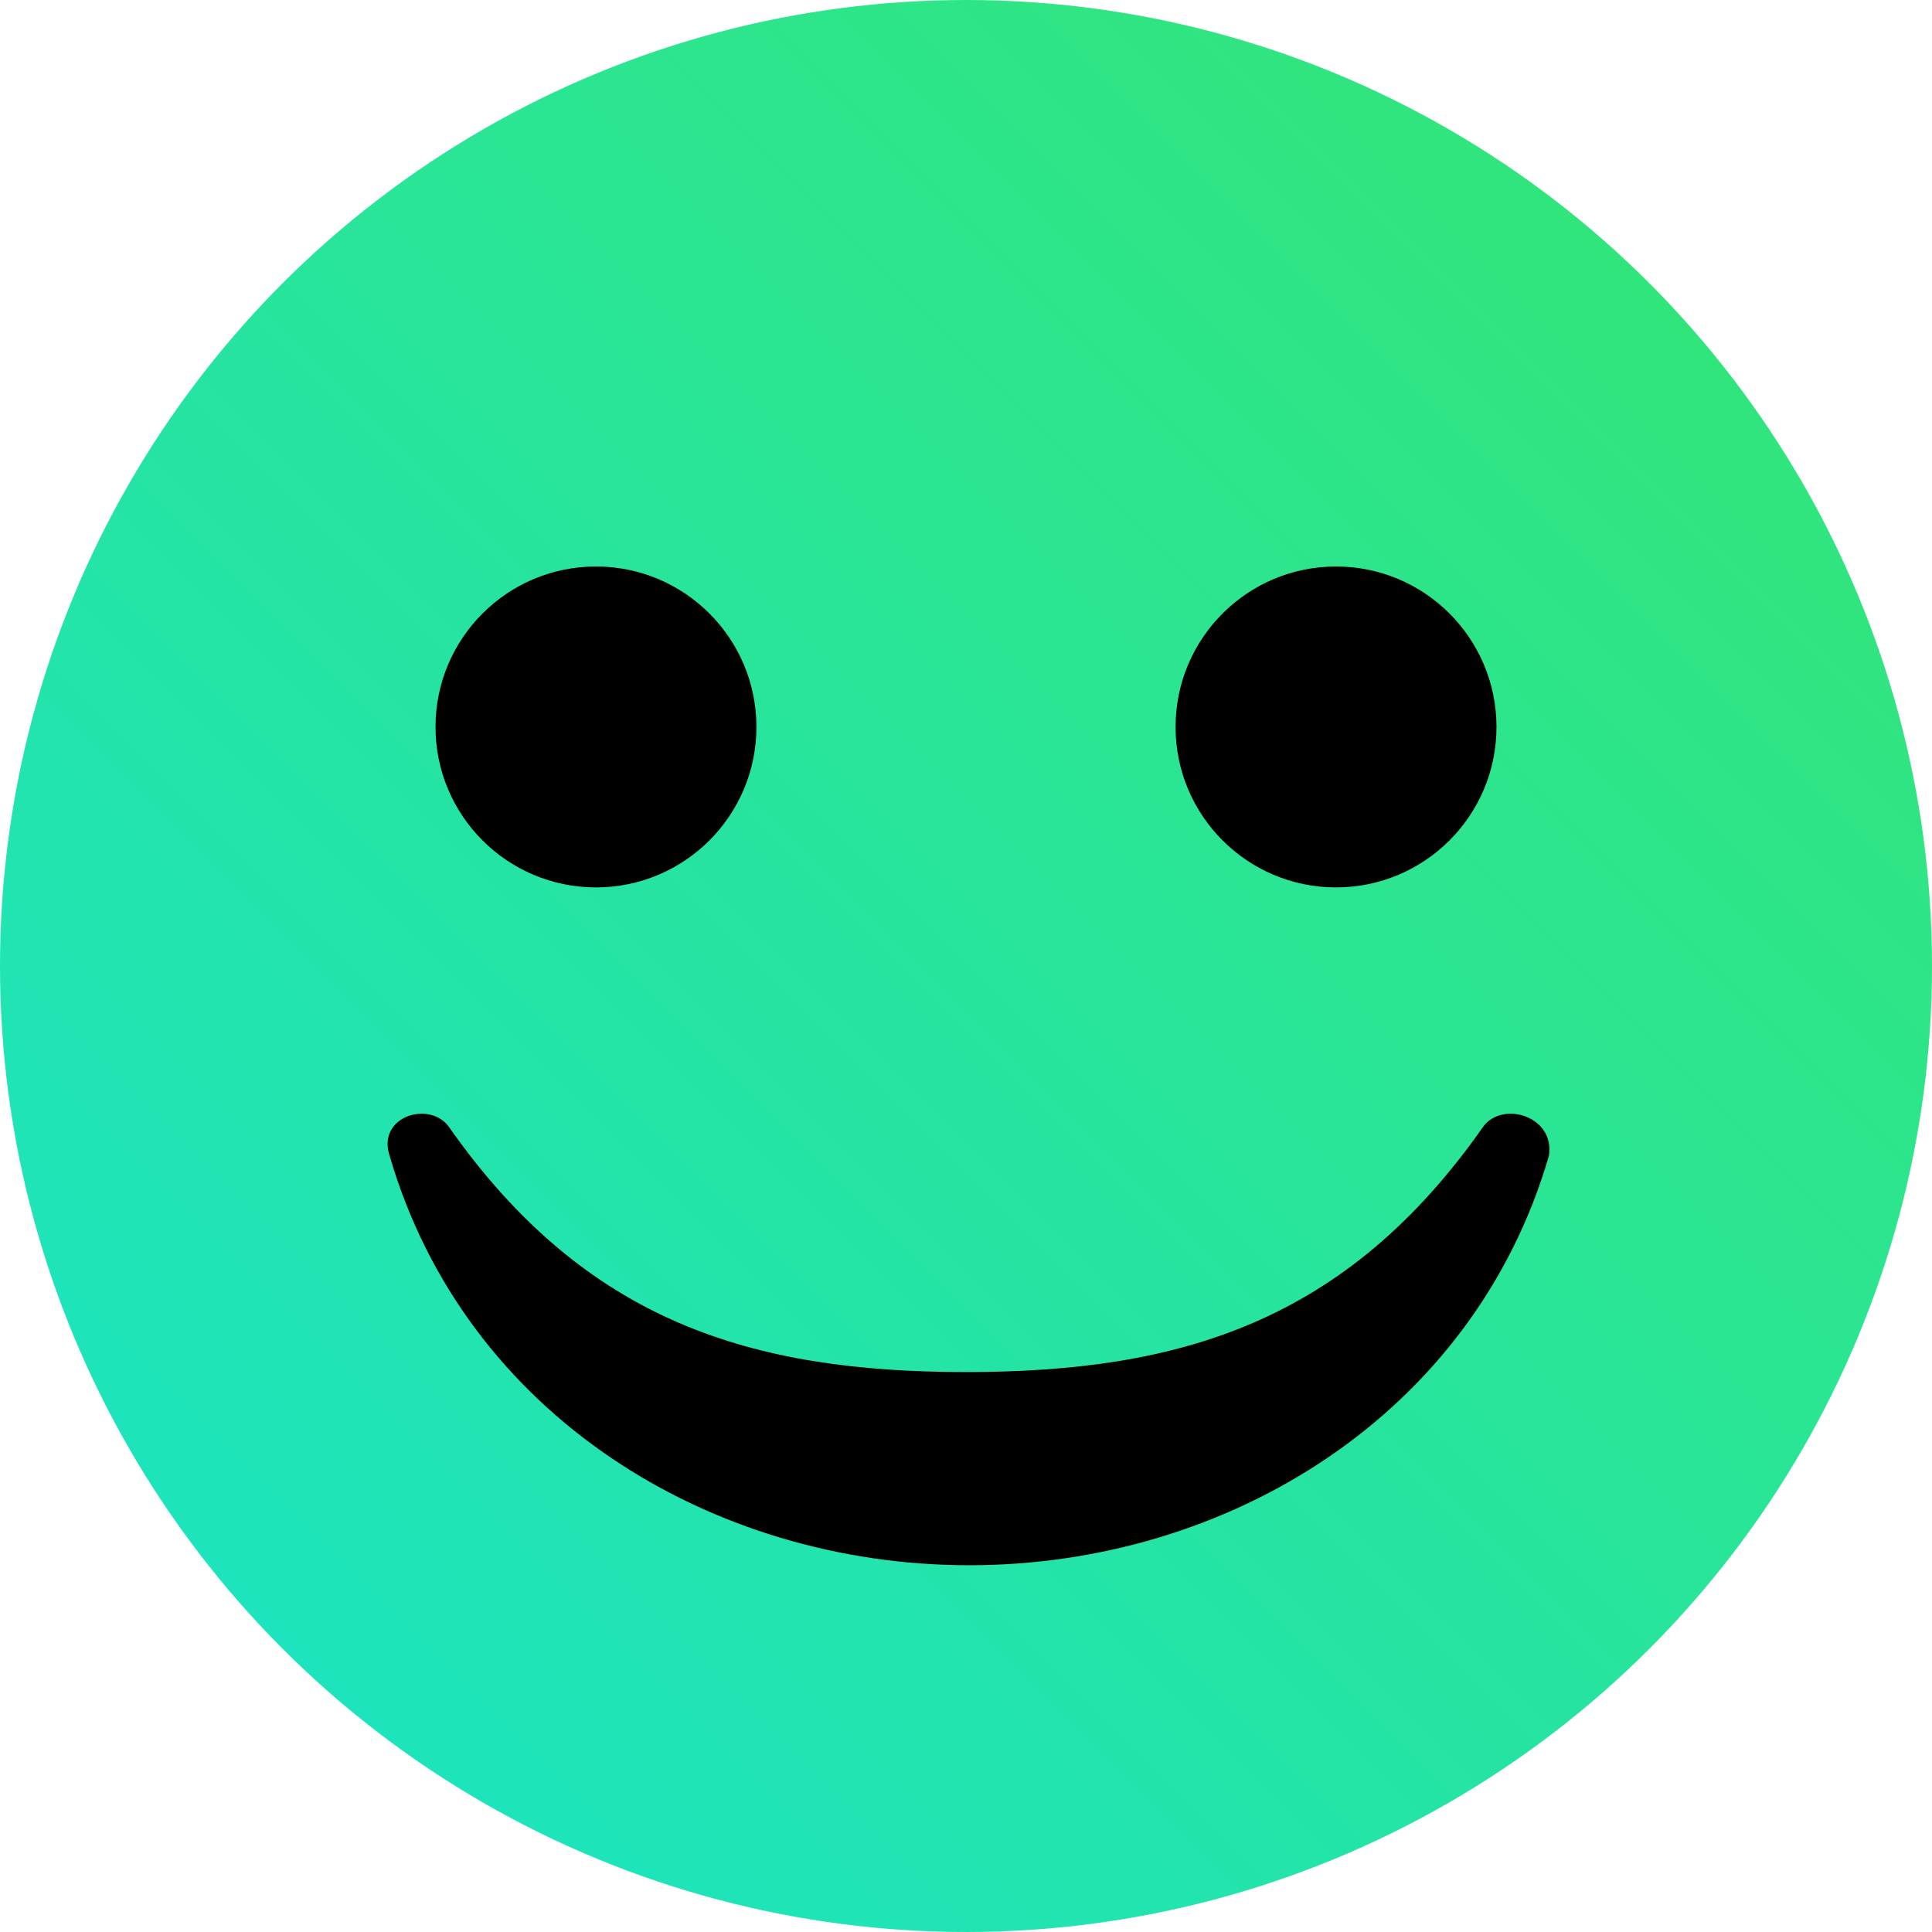 <?xml version="1.0" encoding="utf-8"?>
<!-- Generator: Adobe Illustrator 18.0.0, SVG Export Plug-In . SVG Version: 6.00 Build 0)  -->
<!DOCTYPE svg PUBLIC "-//W3C//DTD SVG 1.1//EN" "http://www.w3.org/Graphics/SVG/1.1/DTD/svg11.dtd">
<svg version="1.1" id="Layer_1" xmlns="http://www.w3.org/2000/svg" xmlns:xlink="http://www.w3.org/1999/xlink" x="0px" y="0px"
	 viewBox="0 0 59 59" enable-background="new 0 0 59 59" xml:space="preserve">
<g>
	<linearGradient id="SVGID_1_" gradientUnits="userSpaceOnUse" x1="8.64" y1="50.359" x2="50.359" y2="8.64">
		<stop  offset="0" style="stop-color:#1DE4BC"/>
		<stop  offset="1" style="stop-color:#31E57D"/>
	</linearGradient>
	<circle fill="url(#SVGID_1_)" cx="29.5" cy="29.5" r="29.5"/>
	<circle cx="40.8" cy="22.2" r="4.9"/>
	<circle cx="18.2" cy="22.2" r="4.9"/>
	<path d="M47.3,35.3c-2.3,7.9-9.8,12.5-17.7,12.5s-15.4-4.6-17.7-12.5c-0.4-1.2,1.2-1.7,1.8-0.9c4.2,6,9.3,7.5,15.8,7.5
		c6.5,0,11.6-1.5,15.8-7.5C45.9,33.6,47.5,34.1,47.3,35.3z"/>
</g>
</svg>

